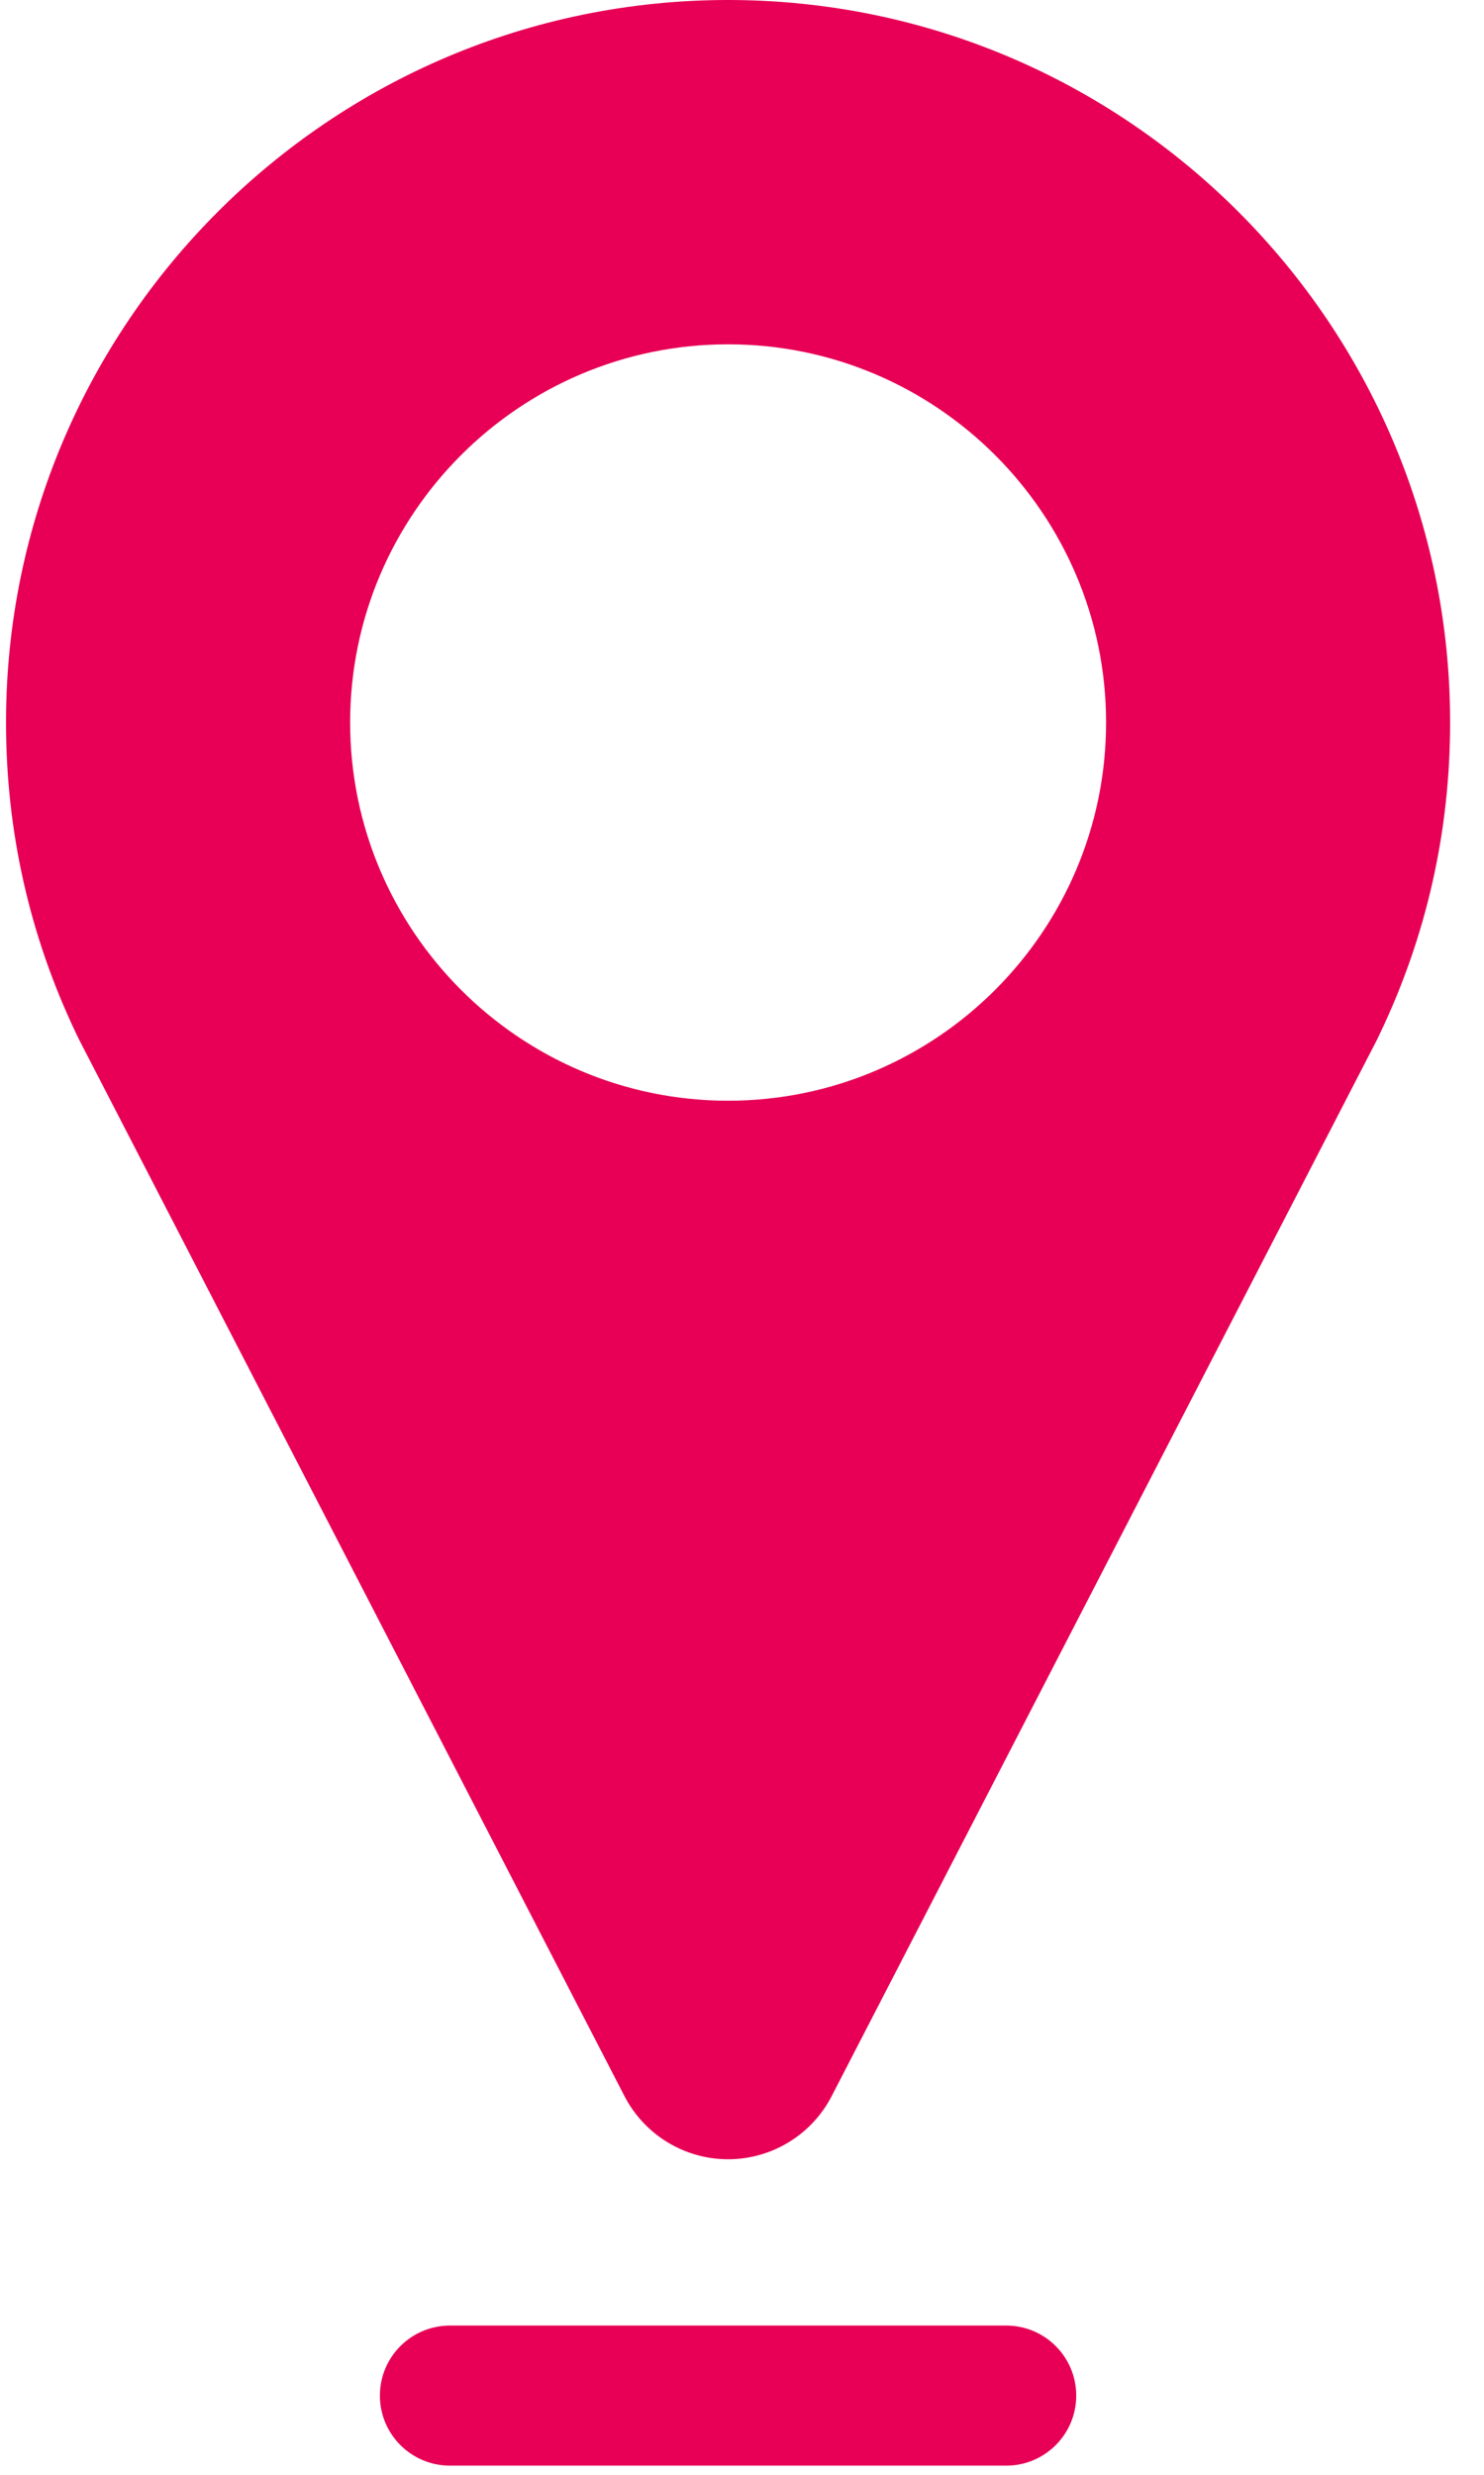 <?xml version="1.0" encoding="UTF-8"?>
<svg width="18px" height="30px" viewBox="0 0 18 30" version="1.1" xmlns="http://www.w3.org/2000/svg" xmlns:xlink="http://www.w3.org/1999/xlink">
    <title>1FFB6A95-2C80-46B4-894F-6D59195E1642</title>
    <g id="Page-1" stroke="none" stroke-width="1" fill="none" fill-rule="evenodd">
        <g id="Montag_-page-contact" transform="translate(-147, -1065)" fill="#E70055" fill-rule="nonzero">
            <g id="Toronto" transform="translate(142, 887)">
                <g id="Adress">
                    <g transform="translate(5, 178)">
                        <g id="location">
                            <path d="M8.831,-2.89546165e-13 C4.002,-2.89546165e-13 0.073,3.929 0.073,8.758 C0.073,10.075 0.358,11.341 0.92,12.521 C0.932,12.547 0.944,12.571 0.956,12.596 L7.574,25.409 C7.817,25.879 8.302,26.175 8.831,26.175 C9.36,26.175 9.846,25.879 10.088,25.409 L16.704,12.6 C16.715,12.578 16.726,12.555 16.736,12.533 C17.302,11.349 17.589,10.08 17.589,8.758 C17.59,3.929 13.661,-2.89546165e-13 8.831,-2.89546165e-13 Z M8.831,13.343 C6.303,13.343 4.247,11.286 4.247,8.758 C4.247,6.231 6.303,4.174 8.831,4.174 C11.359,4.174 13.416,6.231 13.416,8.758 C13.416,11.286 11.359,13.343 8.831,13.343 Z" id="Shape"></path>
                            <path d="M12.205,28.191 L5.458,28.191 C4.988,28.191 4.608,28.571 4.608,29.04 C4.608,29.509 4.988,29.889 5.458,29.889 L12.205,29.889 C12.674,29.889 13.054,29.509 13.054,29.04 C13.054,28.571 12.674,28.191 12.205,28.191 Z" id="Path"></path>
                        </g>
                    </g>
                </g>
            </g>
        </g>
    </g>
</svg>